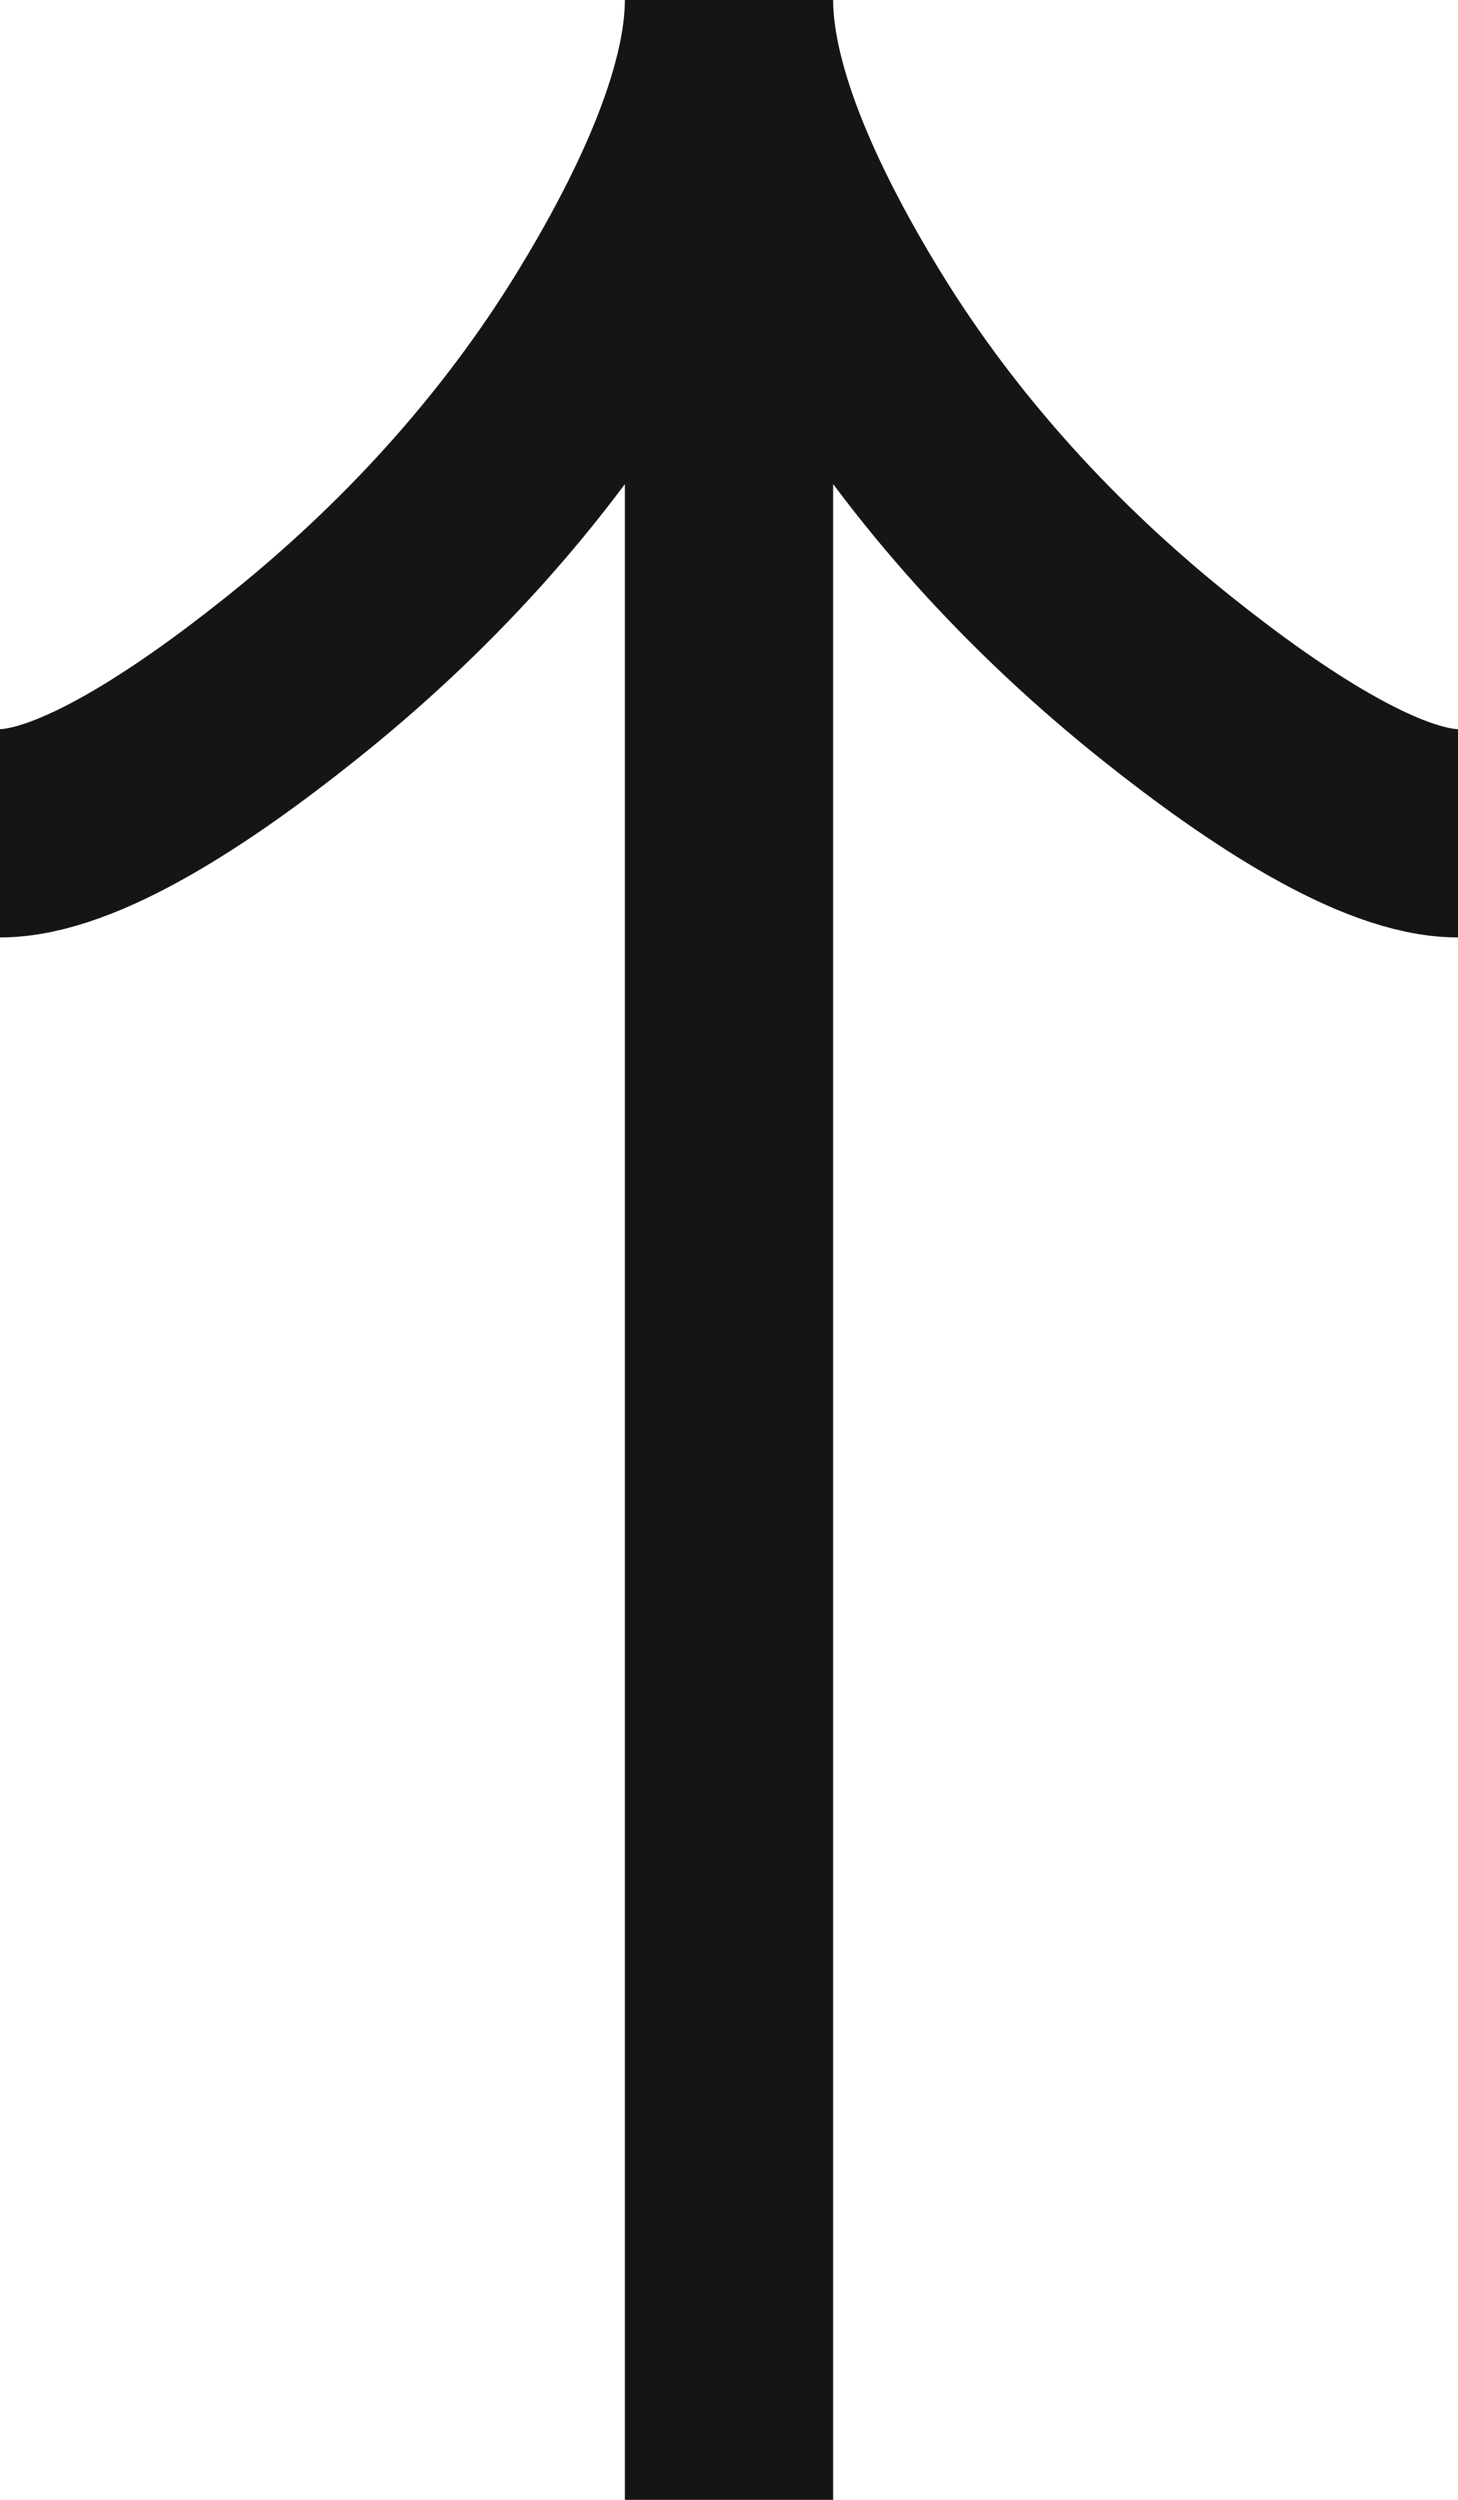 <svg width="14" height="24" viewBox="0 0 14 24" fill="none" xmlns="http://www.w3.org/2000/svg">
<path d="M0 8C0.742 8 1.85 7.267 2.78 6.525C3.98 5.571 5.027 4.431 5.826 3.124C6.425 2.144 7 0.956 7 0M7 0C7 0.956 7.575 2.145 8.174 3.124C8.974 4.431 10.021 5.571 11.219 6.525C12.15 7.267 13.26 8 14 8M7 0V24" stroke="#151515" stroke-width="2"/>
</svg>
